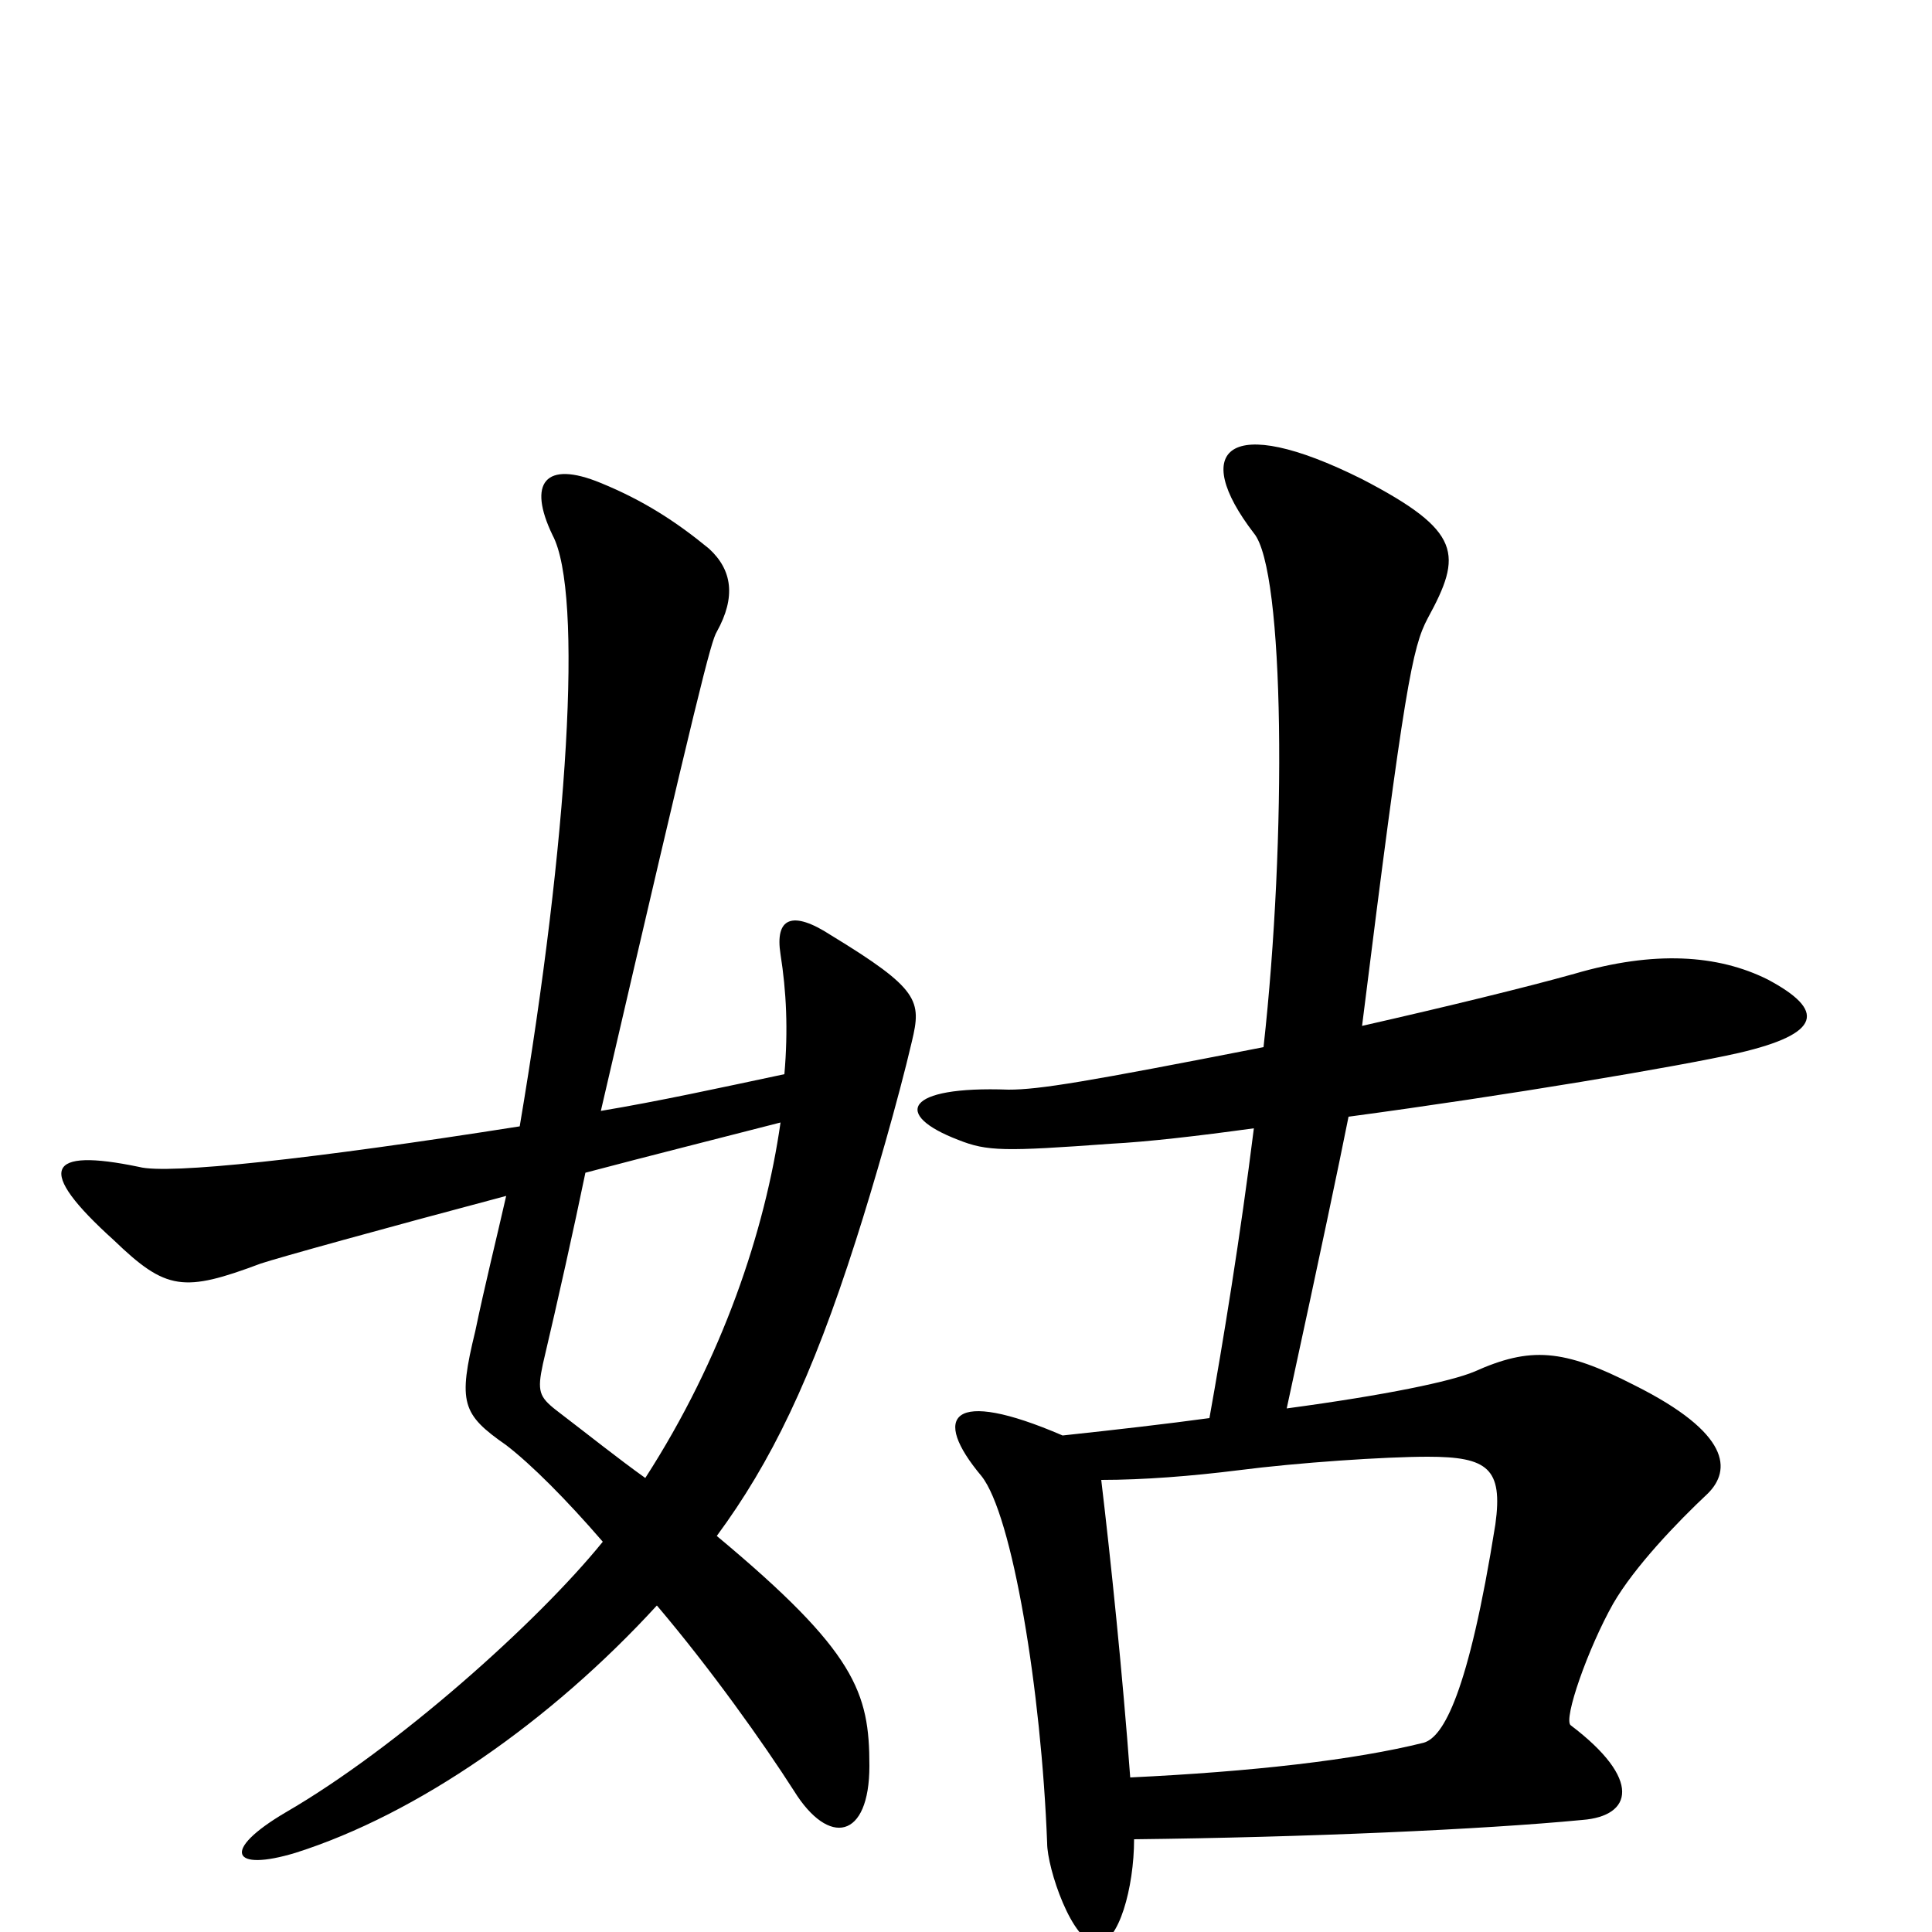 <svg xmlns="http://www.w3.org/2000/svg" viewBox="0 -1000 1000 1000">
	<path fill="#000000" d="M472 -461C477 -482 476 -488 430 -516C410 -529 401 -525 404 -506C407 -487 408 -467 406 -444C373 -437 341 -430 311 -425C362 -645 368 -668 371 -673C381 -691 379 -705 367 -716C350 -730 333 -741 311 -750C282 -762 273 -750 286 -723C302 -693 294 -565 269 -417C161 -400 87 -392 72 -396C24 -406 18 -395 59 -358C86 -332 95 -331 135 -346C144 -349 198 -364 262 -381C257 -359 251 -335 246 -311C237 -274 239 -268 262 -252C275 -242 293 -224 312 -202C278 -160 205 -95 148 -62C114 -42 120 -31 153 -41C216 -61 285 -109 340 -169C368 -136 395 -98 411 -73C429 -44 450 -48 450 -86C450 -124 443 -145 371 -205C399 -243 420 -286 443 -358C452 -386 465 -431 472 -461ZM915 -493C889 -506 856 -508 815 -496C790 -489 749 -479 705 -469C727 -645 731 -665 739 -680C757 -713 757 -725 705 -752C635 -787 616 -767 649 -724C665 -705 666 -566 654 -458C562 -440 538 -436 522 -436C468 -438 462 -423 496 -410C511 -404 520 -404 575 -408C594 -409 620 -412 649 -416C642 -360 633 -305 626 -266C604 -263 578 -260 550 -257C492 -282 482 -267 508 -236C524 -216 539 -125 542 -46C542 -33 555 6 568 6C579 6 587 -23 587 -48C675 -49 767 -53 819 -58C845 -60 850 -79 813 -107C809 -110 822 -147 835 -170C846 -189 868 -212 884 -227C896 -239 896 -258 846 -283C809 -302 792 -303 763 -290C751 -285 718 -278 666 -271C684 -354 693 -397 698 -422C780 -433 869 -448 900 -455C943 -465 945 -477 915 -493ZM404 -419C396 -363 374 -297 334 -235C320 -245 305 -257 288 -270C279 -277 278 -280 281 -294C289 -328 297 -364 303 -393C337 -402 373 -411 404 -419ZM774 -211C760 -123 747 -101 737 -98C701 -89 648 -83 585 -80C581 -134 575 -192 570 -234C592 -234 617 -236 641 -239C672 -243 717 -246 739 -246C770 -246 778 -240 774 -211Z"/>
</svg>